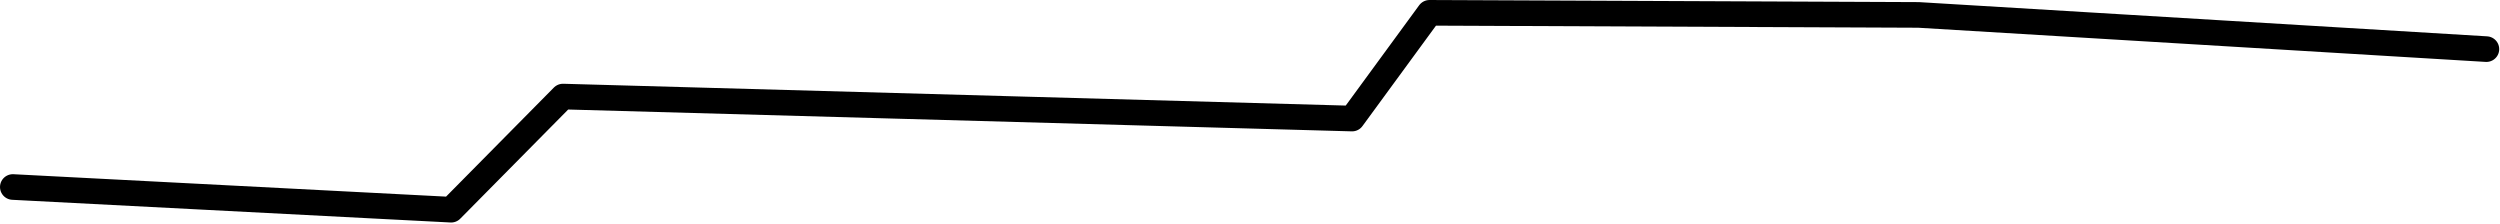 <?xml version="1.0" encoding="UTF-8" standalone="no"?>
<!DOCTYPE svg PUBLIC "-//W3C//DTD SVG 1.1//EN" "http://www.w3.org/Graphics/SVG/1.1/DTD/svg11.dtd">
<svg width="100%" height="100%" viewBox="0 0 813 73" version="1.1" xmlns="http://www.w3.org/2000/svg" xmlns:xlink="http://www.w3.org/1999/xlink" xml:space="preserve" xmlns:serif="http://www.serif.com/" style="fill-rule:evenodd;clip-rule:evenodd;stroke-linecap:round;stroke-linejoin:round;stroke-miterlimit:1.5;">
<title>A line rising upwards to the right in a series of three shallow steps, the top of each step curving slightly in a vertical direction.</title>
    <path d="M4.167,60.815l142.541,7.38l36.376,-36.792l256.619,7.151l25.178,-34.387l159.019,0.685l184.679,11.123" style="fill:none;stroke:black;stroke-width:8.33px;"/>
</svg>
